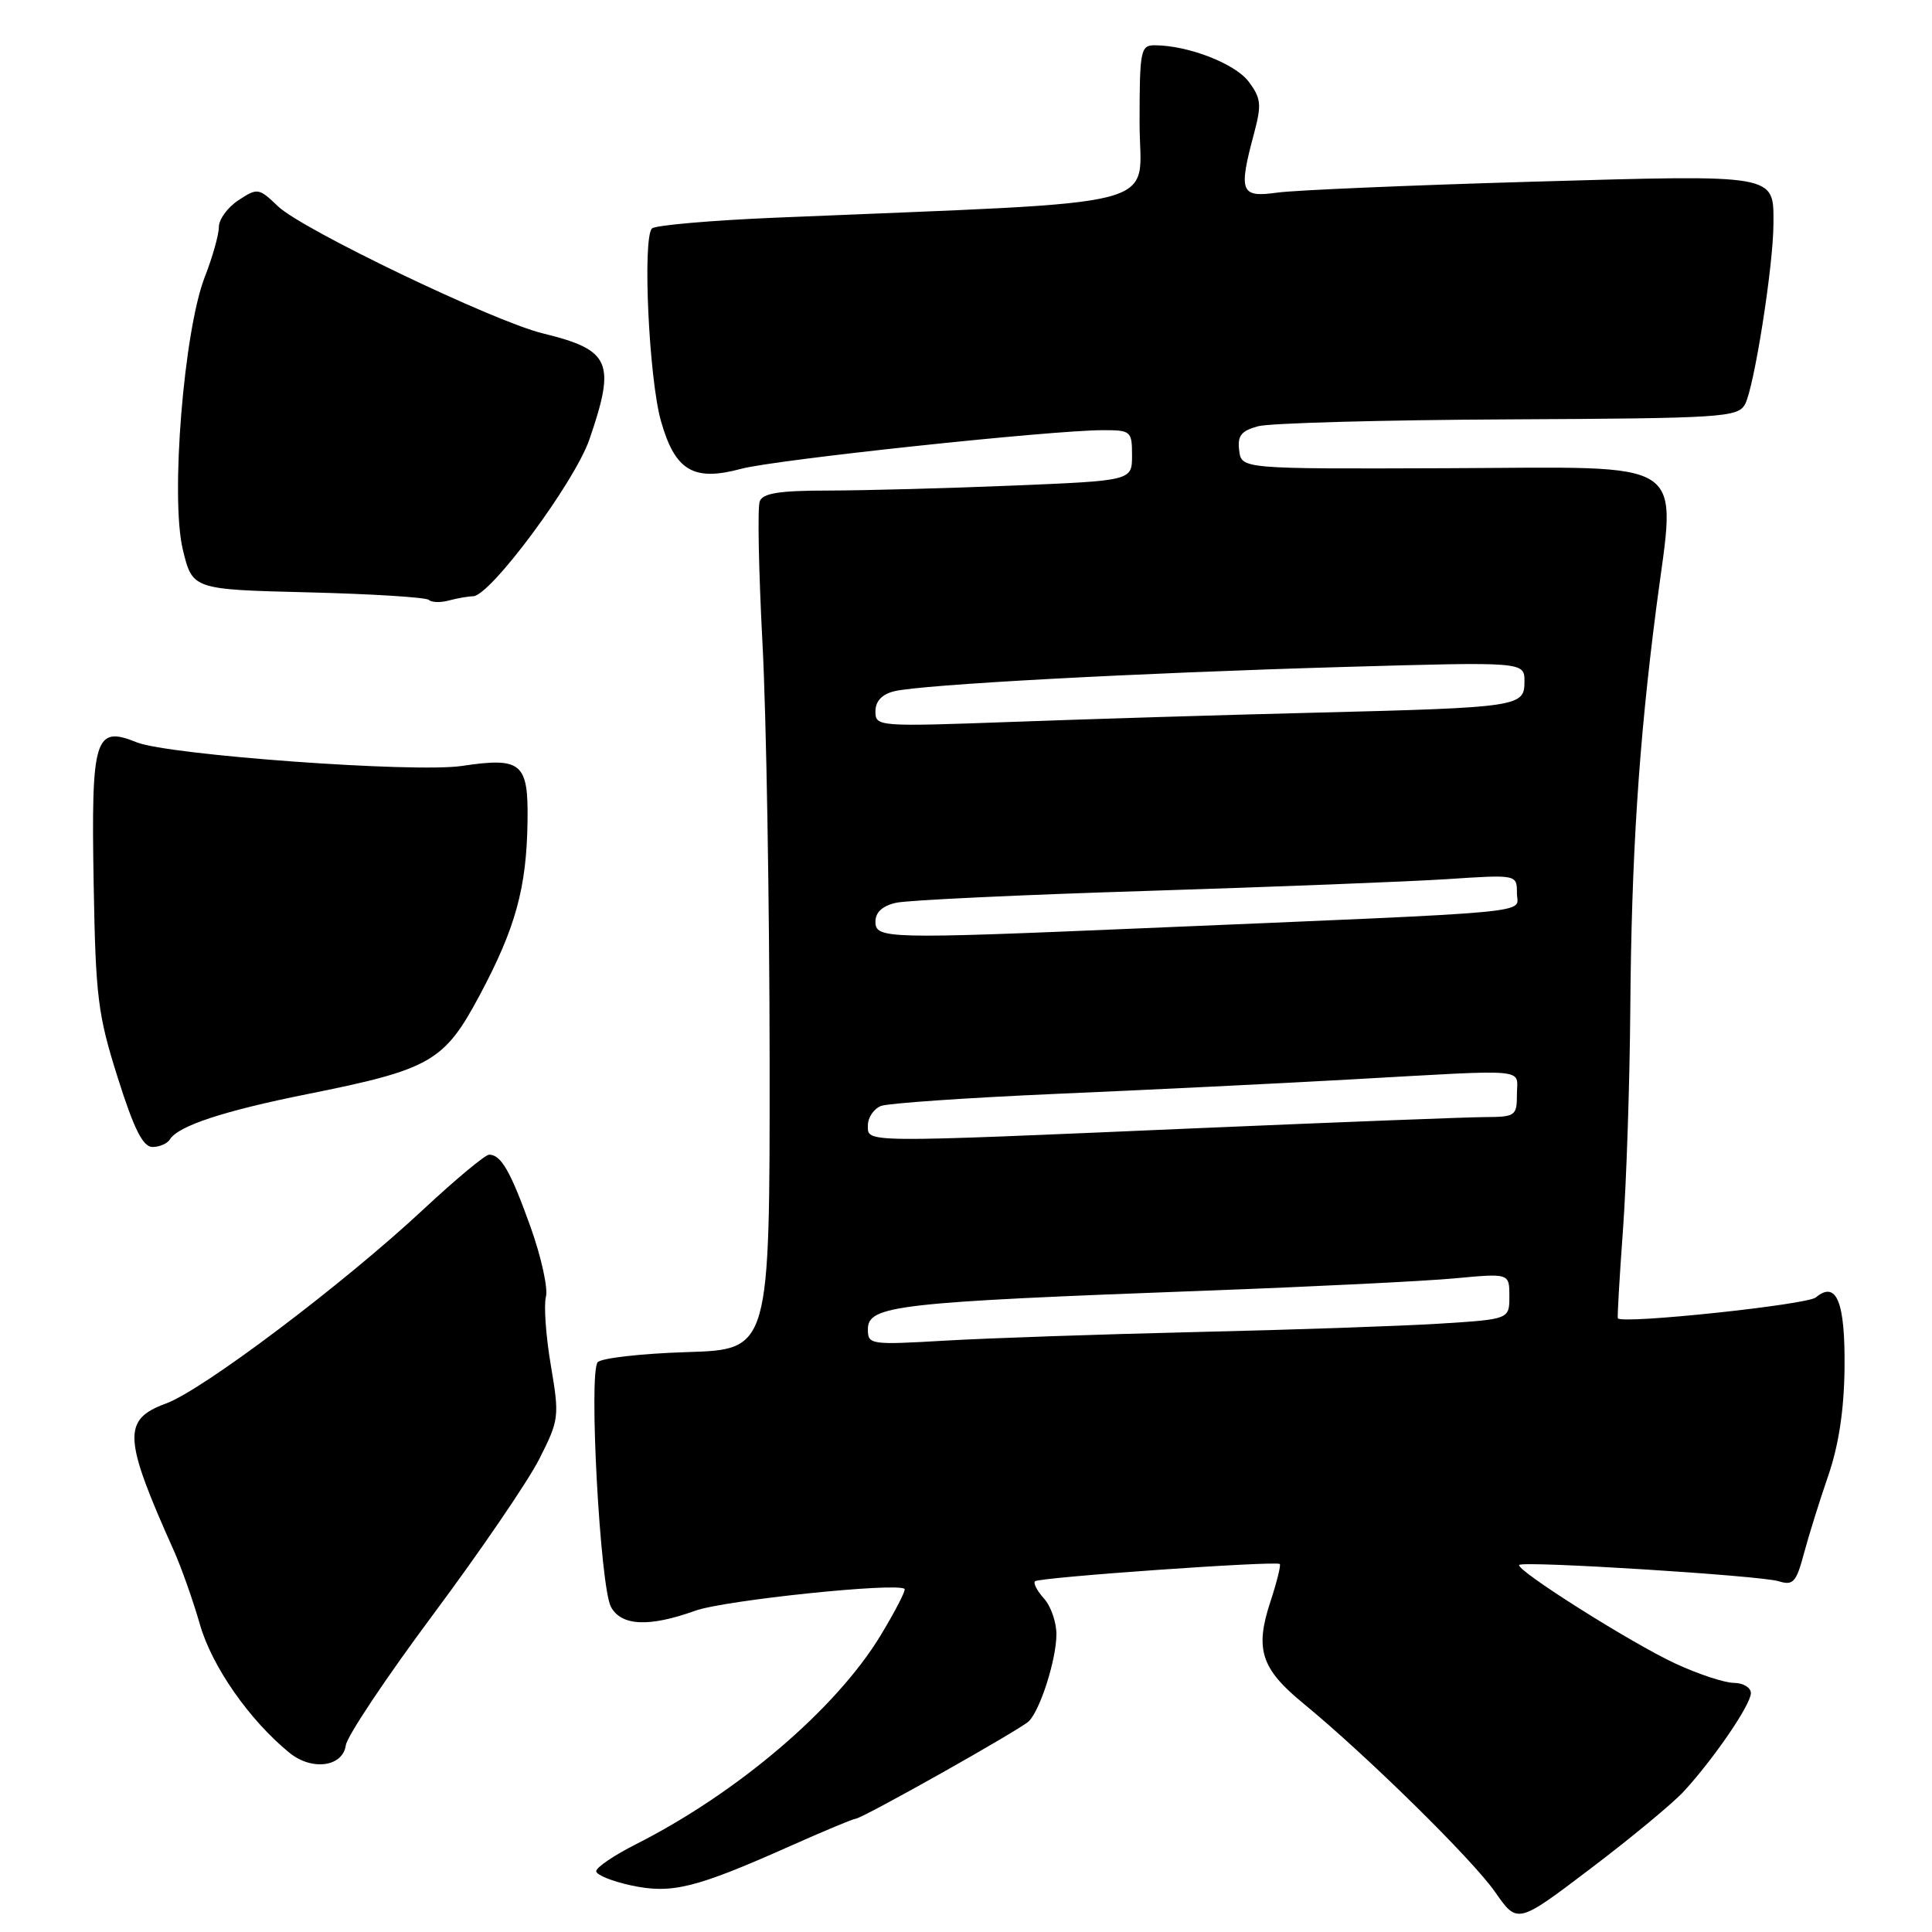 <?xml version="1.0" encoding="UTF-8" standalone="no"?>
<!DOCTYPE svg PUBLIC "-//W3C//DTD SVG 1.1//EN" "http://www.w3.org/Graphics/SVG/1.1/DTD/svg11.dtd" >
<svg xmlns="http://www.w3.org/2000/svg" xmlns:xlink="http://www.w3.org/1999/xlink" version="1.1" viewBox="0 0 256 256">
 <g >
 <path fill="currentColor"
d=" M 223.12 237.36 C 227.14 232.98 232.00 225.86 232.00 224.35 C 232.00 223.61 230.99 223.00 229.75 222.99 C 228.51 222.98 225.03 221.84 222.00 220.43 C 216.18 217.74 200.70 207.96 201.31 207.36 C 201.87 206.80 233.26 208.77 235.68 209.52 C 237.60 210.12 238.01 209.67 239.03 205.85 C 239.67 203.46 241.12 198.80 242.26 195.51 C 243.64 191.50 244.35 186.80 244.41 181.32 C 244.51 172.48 243.35 169.63 240.60 171.92 C 239.42 172.89 215.06 175.47 214.38 174.69 C 214.28 174.58 214.59 169.32 215.05 163.00 C 215.51 156.68 215.94 143.62 216.02 134.00 C 216.17 113.50 217.14 98.49 219.47 80.50 C 222.08 60.35 224.44 61.92 191.76 62.04 C 164.50 62.14 164.50 62.14 164.20 59.69 C 163.95 57.74 164.46 57.09 166.70 56.48 C 168.24 56.06 183.15 55.65 199.84 55.57 C 228.20 55.43 230.25 55.30 231.22 53.58 C 232.42 51.42 234.98 35.22 234.99 29.68 C 235.01 23.02 235.70 23.14 202.94 24.08 C 186.75 24.55 171.59 25.20 169.25 25.52 C 164.37 26.21 164.08 25.47 166.17 17.67 C 167.19 13.84 167.10 13.01 165.44 10.80 C 163.63 8.41 157.38 6.00 152.99 6.00 C 151.13 6.00 151.00 6.69 151.00 16.35 C 151.00 27.89 155.96 26.60 102.83 28.84 C 94.21 29.20 86.82 29.85 86.39 30.27 C 85.12 31.55 85.98 50.15 87.58 55.79 C 89.45 62.38 91.89 63.83 98.21 62.12 C 102.63 60.92 139.33 57.00 146.16 57.00 C 149.85 57.00 150.00 57.13 150.00 60.34 C 150.00 63.69 150.00 63.69 134.25 64.34 C 125.59 64.70 114.61 64.99 109.86 65.00 C 103.29 65.00 101.08 65.34 100.67 66.43 C 100.36 67.21 100.53 75.65 101.03 85.18 C 101.54 94.71 101.96 119.67 101.98 140.66 C 102.00 178.82 102.00 178.82 91.05 179.16 C 85.02 179.35 79.69 179.95 79.20 180.50 C 77.98 181.85 79.52 210.24 80.95 212.91 C 82.32 215.46 86.00 215.63 92.12 213.43 C 95.98 212.04 118.92 209.65 119.86 210.54 C 120.05 210.73 118.61 213.52 116.66 216.74 C 110.75 226.46 97.75 237.55 84.25 244.38 C 81.36 245.84 79.00 247.44 79.00 247.94 C 79.00 248.43 81.09 249.28 83.64 249.83 C 89.02 250.98 92.15 250.20 104.66 244.63 C 109.15 242.63 113.06 241.00 113.35 241.00 C 114.20 241.00 135.24 229.16 136.33 228.07 C 137.85 226.55 139.97 219.88 139.98 216.58 C 139.99 214.97 139.25 212.83 138.34 211.82 C 137.43 210.81 136.89 209.78 137.14 209.53 C 137.67 209.00 169.12 206.79 169.58 207.24 C 169.74 207.41 169.18 209.66 168.33 212.25 C 166.26 218.52 167.10 221.12 172.66 225.68 C 181.10 232.61 195.15 246.43 198.13 250.73 C 201.07 254.95 201.07 254.95 210.78 247.58 C 216.13 243.53 221.68 238.93 223.12 237.36 Z  M 45.82 231.27 C 45.99 230.04 51.22 222.22 57.43 213.88 C 63.64 205.54 69.95 196.30 71.45 193.34 C 74.09 188.12 74.14 187.74 72.99 180.92 C 72.33 177.05 72.04 172.95 72.34 171.82 C 72.63 170.69 71.72 166.56 70.32 162.63 C 67.66 155.21 66.40 153.00 64.81 153.00 C 64.30 153.00 60.38 156.26 56.10 160.25 C 45.51 170.13 26.88 184.18 22.00 185.97 C 16.19 188.10 16.32 190.49 23.05 205.50 C 24.03 207.70 25.59 212.10 26.50 215.28 C 28.09 220.82 33.05 227.93 38.35 232.25 C 41.32 234.67 45.41 234.13 45.82 231.27 Z  M 22.51 150.98 C 23.62 149.18 29.64 147.20 40.70 144.98 C 57.07 141.70 58.86 140.68 63.55 131.89 C 68.31 122.98 69.78 117.66 69.90 108.82 C 70.02 101.07 69.11 100.31 61.21 101.49 C 54.96 102.43 22.32 100.05 18.11 98.36 C 12.56 96.11 12.07 97.69 12.41 117.06 C 12.67 132.11 12.96 134.46 15.60 142.79 C 17.74 149.58 18.94 151.97 20.19 151.98 C 21.12 151.99 22.16 151.54 22.51 150.98 Z  M 62.68 79.01 C 64.96 78.99 76.13 63.92 78.09 58.25 C 81.63 47.96 80.92 46.37 71.87 44.16 C 65.41 42.58 40.06 30.42 36.85 27.35 C 34.29 24.90 34.12 24.87 31.60 26.53 C 30.17 27.46 29.00 29.06 29.00 30.08 C 29.00 31.09 28.16 34.08 27.13 36.71 C 24.36 43.83 22.57 65.94 24.22 72.80 C 25.50 78.11 25.50 78.11 40.85 78.49 C 49.29 78.70 56.48 79.15 56.82 79.49 C 57.17 79.83 58.36 79.87 59.47 79.57 C 60.59 79.27 62.03 79.02 62.68 79.01 Z  M 115.00 176.14 C 115.00 172.97 118.76 172.55 160.00 171.01 C 174.03 170.49 188.76 169.76 192.75 169.39 C 200.00 168.71 200.00 168.71 200.00 171.76 C 200.00 174.81 200.00 174.81 190.75 175.39 C 185.66 175.71 171.15 176.21 158.50 176.50 C 145.85 176.80 130.89 177.31 125.25 177.64 C 115.31 178.22 115.00 178.17 115.00 176.14 Z  M 115.00 149.11 C 115.00 148.07 115.79 146.91 116.75 146.54 C 117.71 146.18 128.17 145.46 140.00 144.94 C 151.82 144.43 169.38 143.57 179.00 143.03 C 203.12 141.68 201.00 141.49 201.00 145.00 C 201.00 147.86 200.80 148.00 196.75 148.02 C 194.41 148.03 177.20 148.70 158.50 149.50 C 113.77 151.43 115.00 151.45 115.00 149.11 Z  M 116.00 122.12 C 116.00 120.88 116.94 120.02 118.75 119.62 C 120.26 119.28 135.22 118.57 152.00 118.05 C 168.78 117.52 186.66 116.82 191.75 116.49 C 201.00 115.88 201.00 115.88 201.00 118.34 C 201.00 121.12 205.33 120.71 151.10 123.01 C 117.37 124.44 116.00 124.40 116.00 122.12 Z  M 116.00 94.27 C 116.00 92.92 116.85 92.00 118.47 91.60 C 122.01 90.71 150.58 89.17 178.25 88.37 C 202.00 87.69 202.00 87.69 202.00 90.30 C 202.00 93.65 201.38 93.75 174.00 94.44 C 162.18 94.73 144.29 95.28 134.25 95.65 C 116.30 96.30 116.00 96.28 116.00 94.27 Z "/>
</g>
</svg>